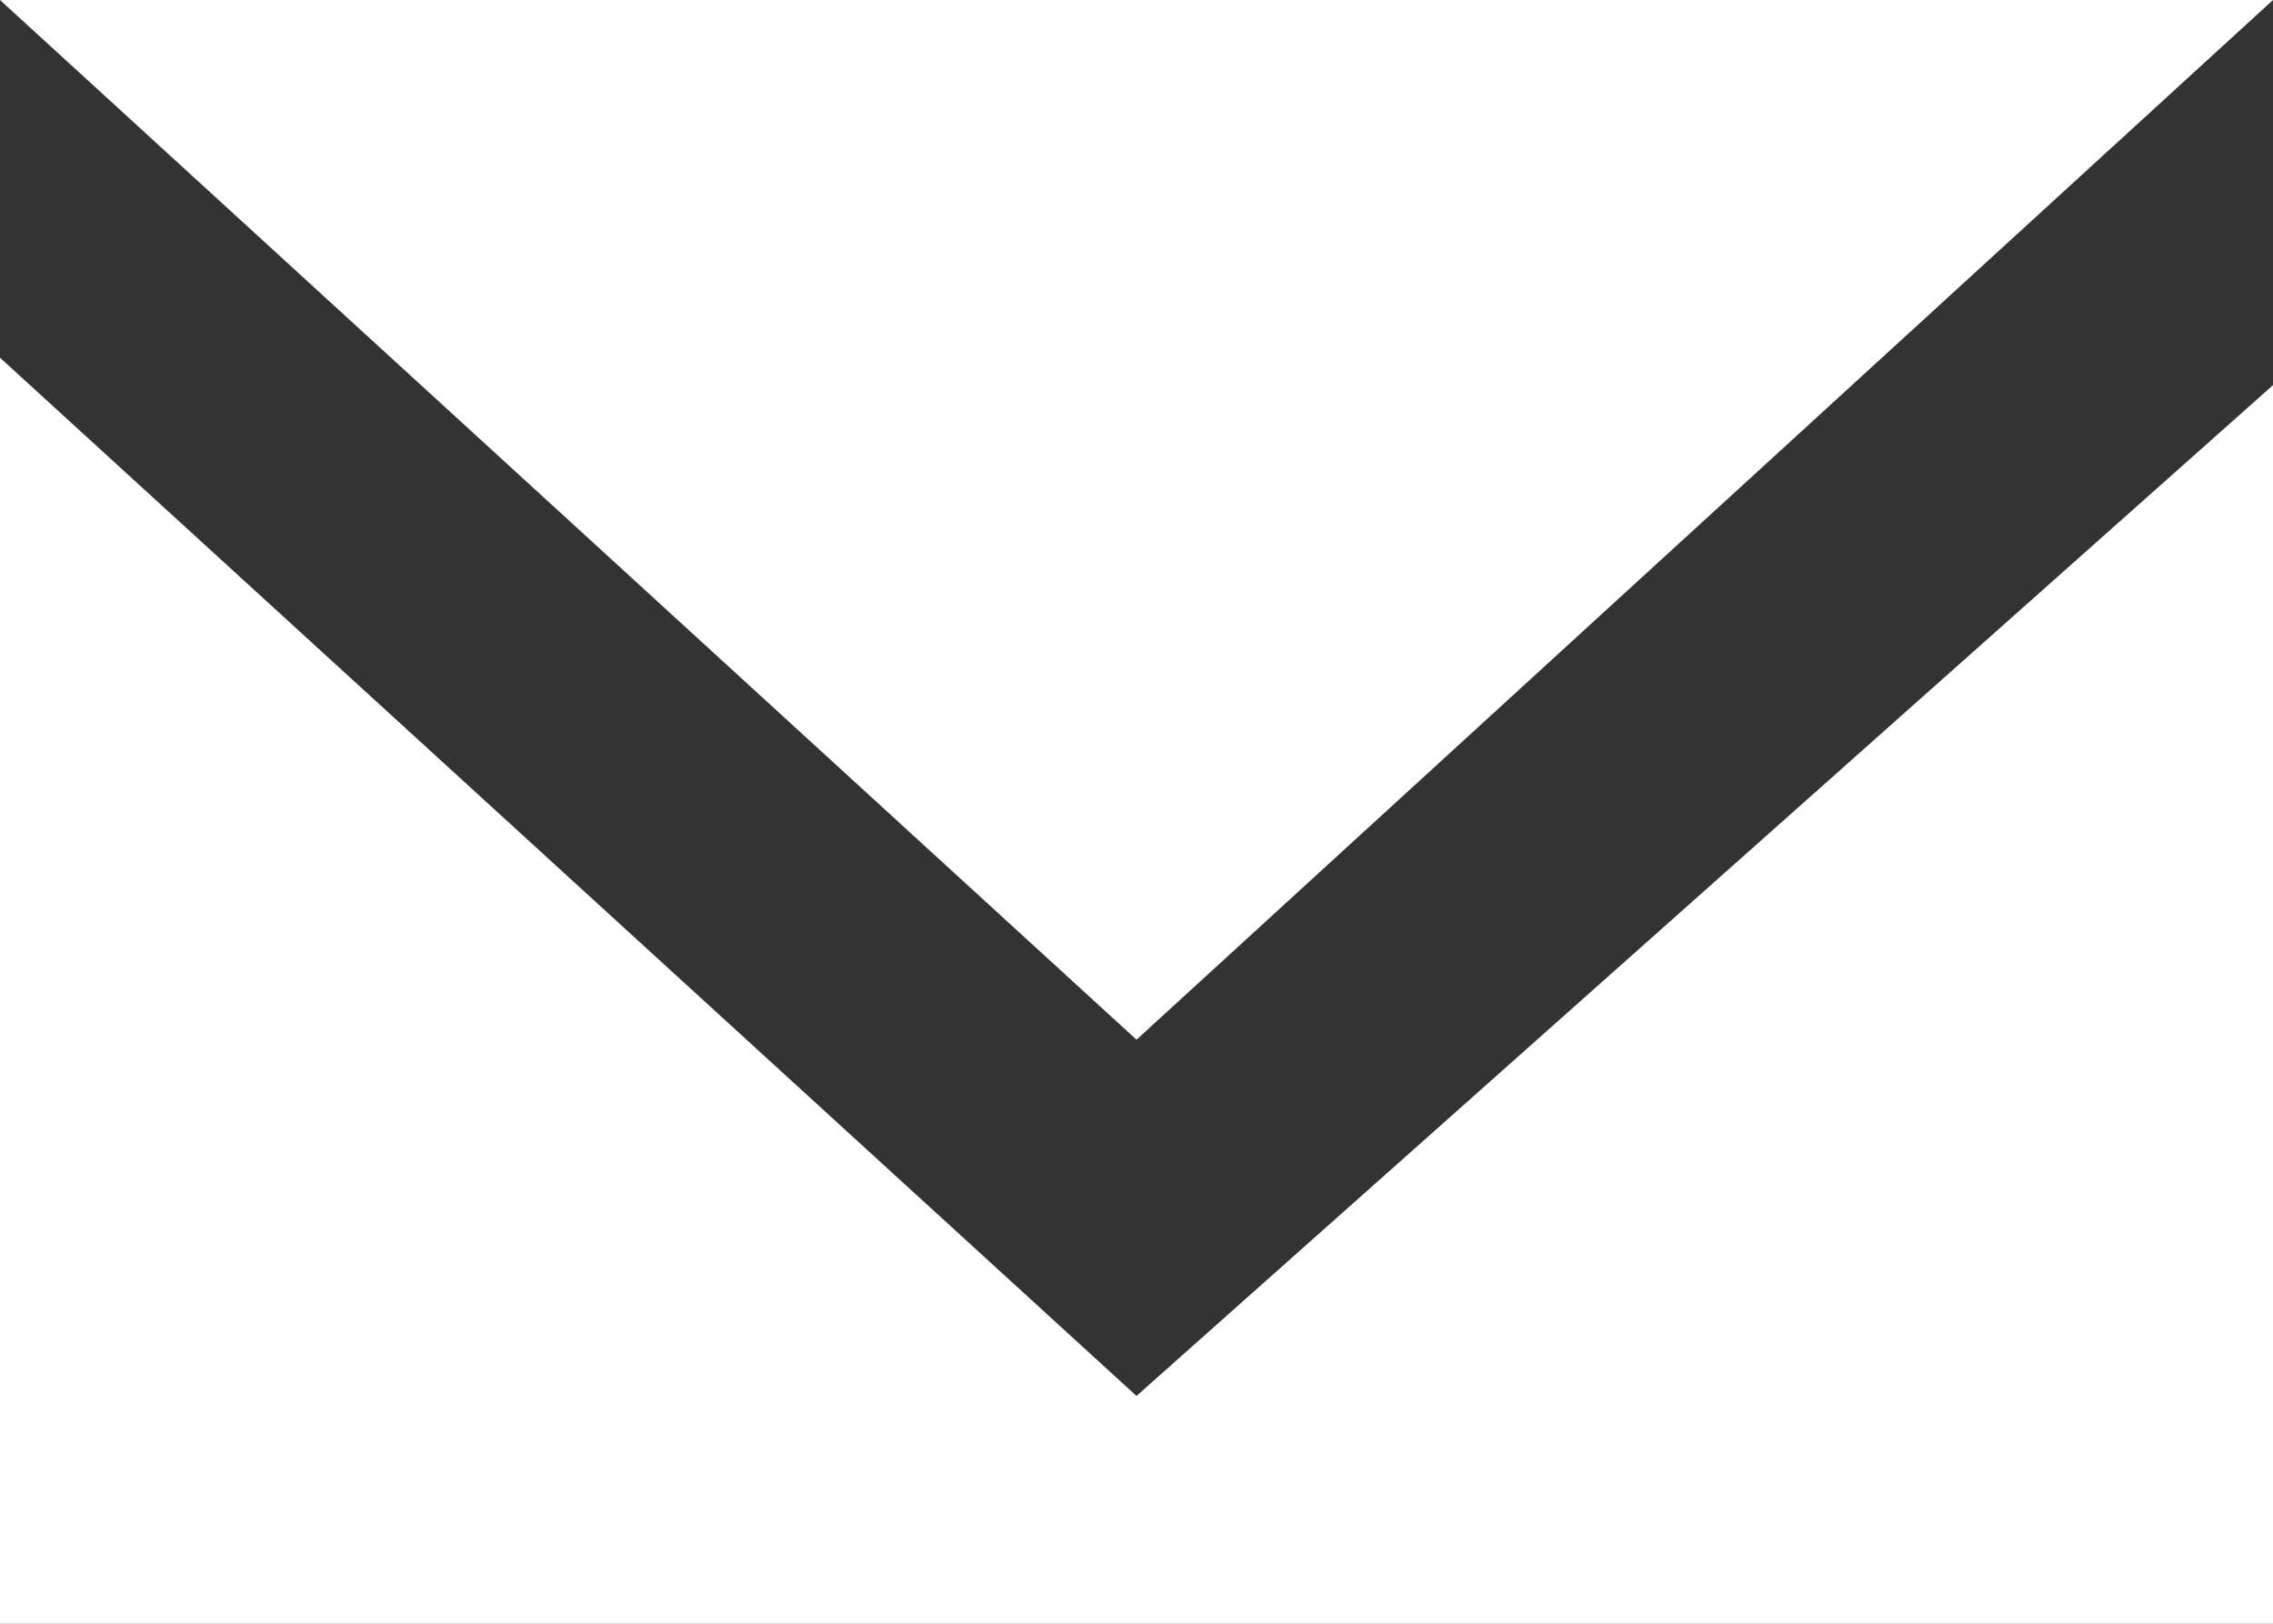 <svg xmlns="http://www.w3.org/2000/svg" width="14" height="10" viewBox="0 0 14 10">
  <rect x="0" y="0" width="14" height="10" fill="#333333" stroke="none"/>
  <path fill="#FFFFFF" fill-rule="evenodd" d="M16,4 L23,10.403 L30,4 L16,4 Z M16,14 L30,14 L30,6.372 L23,12.597 L16,6.203 L16,14 Z" transform="translate(-16 -4)"/>
</svg>
